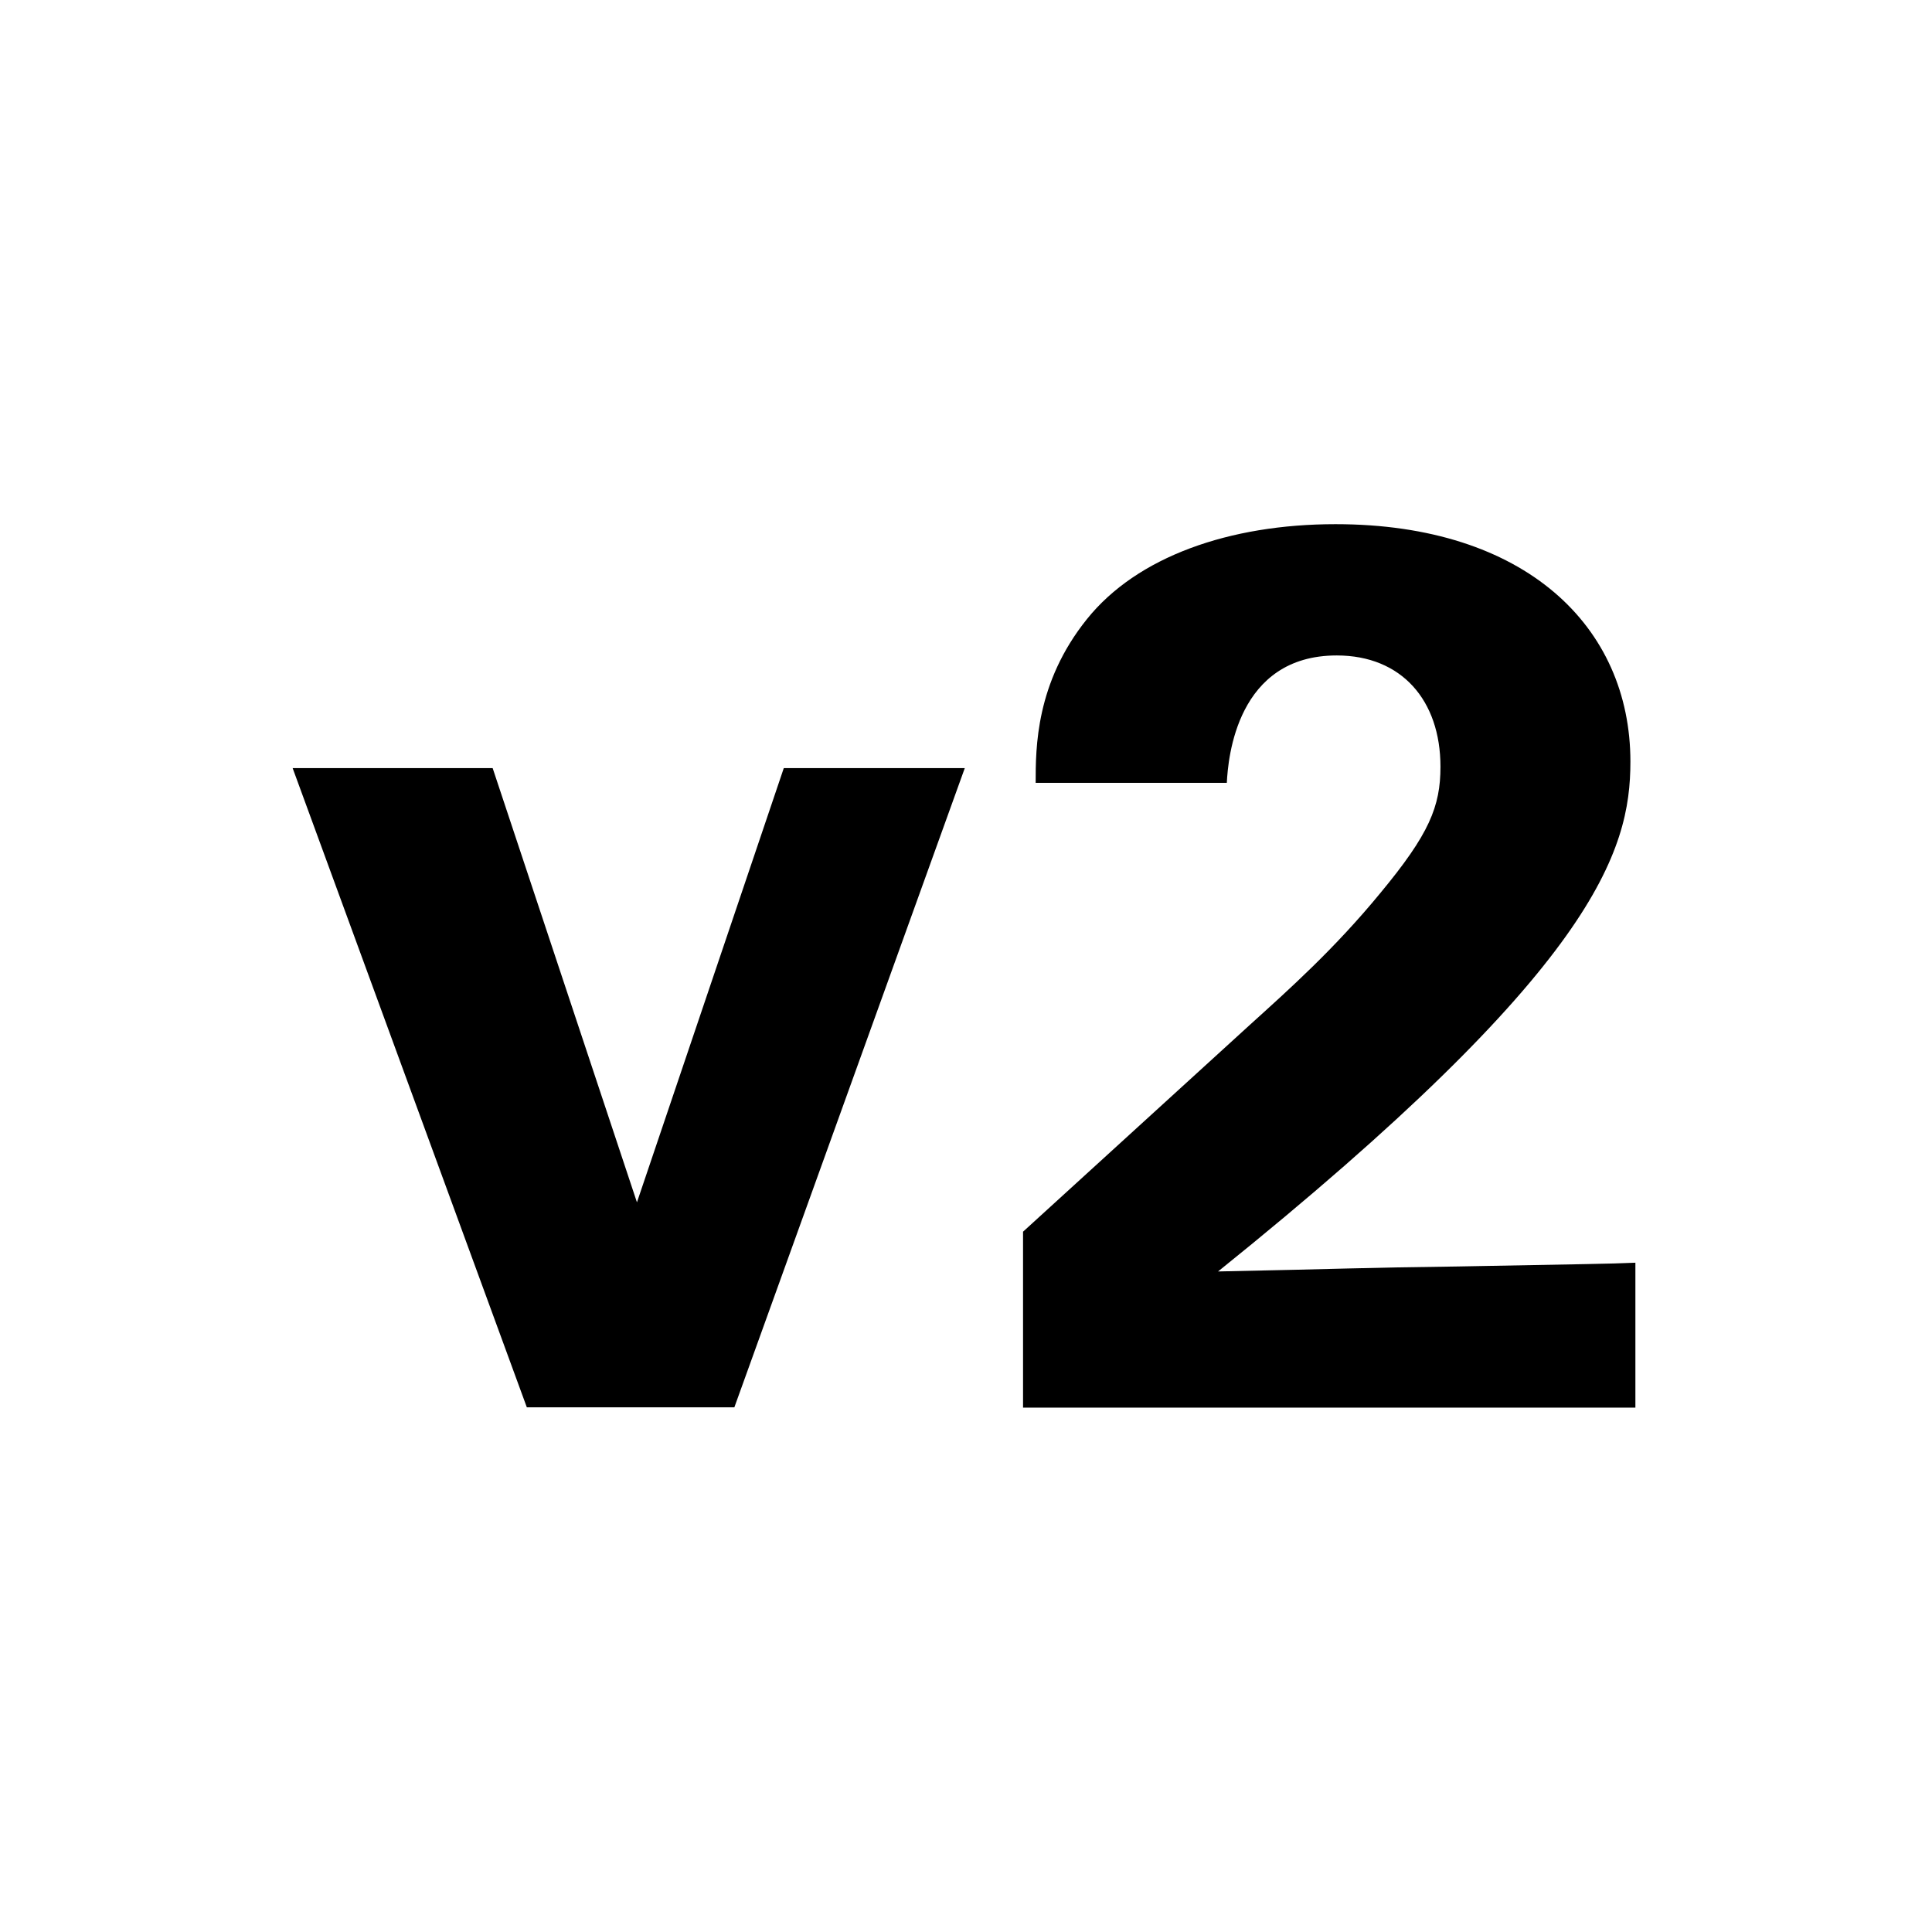<?xml version="1.0" encoding="utf-8"?>
<!-- Generator: Adobe Illustrator 22.1.0, SVG Export Plug-In . SVG Version: 6.00 Build 0)  -->
<svg version="1.1" id="Layer_1" xmlns="http://www.w3.org/2000/svg" xmlns:xlink="http://www.w3.org/1999/xlink" x="0px" y="0px"
	 viewBox="0 0 1900 1900" style="enable-background:new 0 0 1900 1900;" xml:space="preserve">
<g>
	<path d="M-1461.6,755.8l141.9,427l144.4-427h178l-226.5,628.6H-1428l-230.3-628.6H-1461.6z"/>
	<path d="M-856.6,646.3c80.9-34.9,158.1-78.4,230.3-130.7h160.6v868.9h-188V708.5c-36.1,27.4-108.3,72.2-202.9,110.8V646.3z"/>
</g>
<g>
	<path d="M484.5,755.4l141.9,427l144.4-427h178L722.2,1384H518.1L287.8,755.4H484.5z"/>
	<path d="M1006.2,1211.2l222.4-202.8c39.3-35.6,83.6-75,129-130.3c47.9-57.8,59-84.8,59-124.1c0-65.1-38.1-109.4-102-109.4
		c-98.3,0-106.9,100.8-108.1,125.3h-188c0-34.4,0-98.3,50.4-161c49.2-61.4,140.1-93.4,244.5-93.4c186.8,0,290,100.8,290,233.5
		c0,88.5-34.4,202.8-405.5,501.4c124.1-2.5,138.9-3.7,235.9-4.9c131.5-2.5,146.2-2.5,174.5-3.7v142.5h-602.2V1211.2z"/>
</g>
<g>
	<path d="M2461.4,757.1l141.9,427l144.4-427h178l-226.5,628.6H2495l-230.3-628.6H2461.4z"/>
	<path d="M3168.3,1137.2c1.2,26.5,8.4,112.1,108.5,112.1c67.5,0,108.5-49.4,108.5-114.6c0-124.2-119.4-124.2-207.4-124.2V869.5
		c84.4-2.4,208.6-4.8,208.6-125.4c0-66.3-49.4-100.1-103.7-100.1c-51.9,0-102.5,35-102.5,104.9h-184.5c3.6-37.4,7.2-90.4,49.4-142.3
		c55.5-67.5,144.7-92.9,233.9-92.9c214.6,0,283.4,137.5,283.4,229.1c0,141.1-124.2,179.7-161.6,190.5c26.5,8.4,61.5,19.3,100.1,51.9
		c59.1,49.4,68.7,110.9,68.7,150.7c0,142.3-130.2,248.4-305.1,248.4c-60.3,0-148.3-13.3-202.6-56.7
		c-74.8-61.5-77.2-156.8-77.2-190.5H3168.3z"/>
</g>
</svg>
